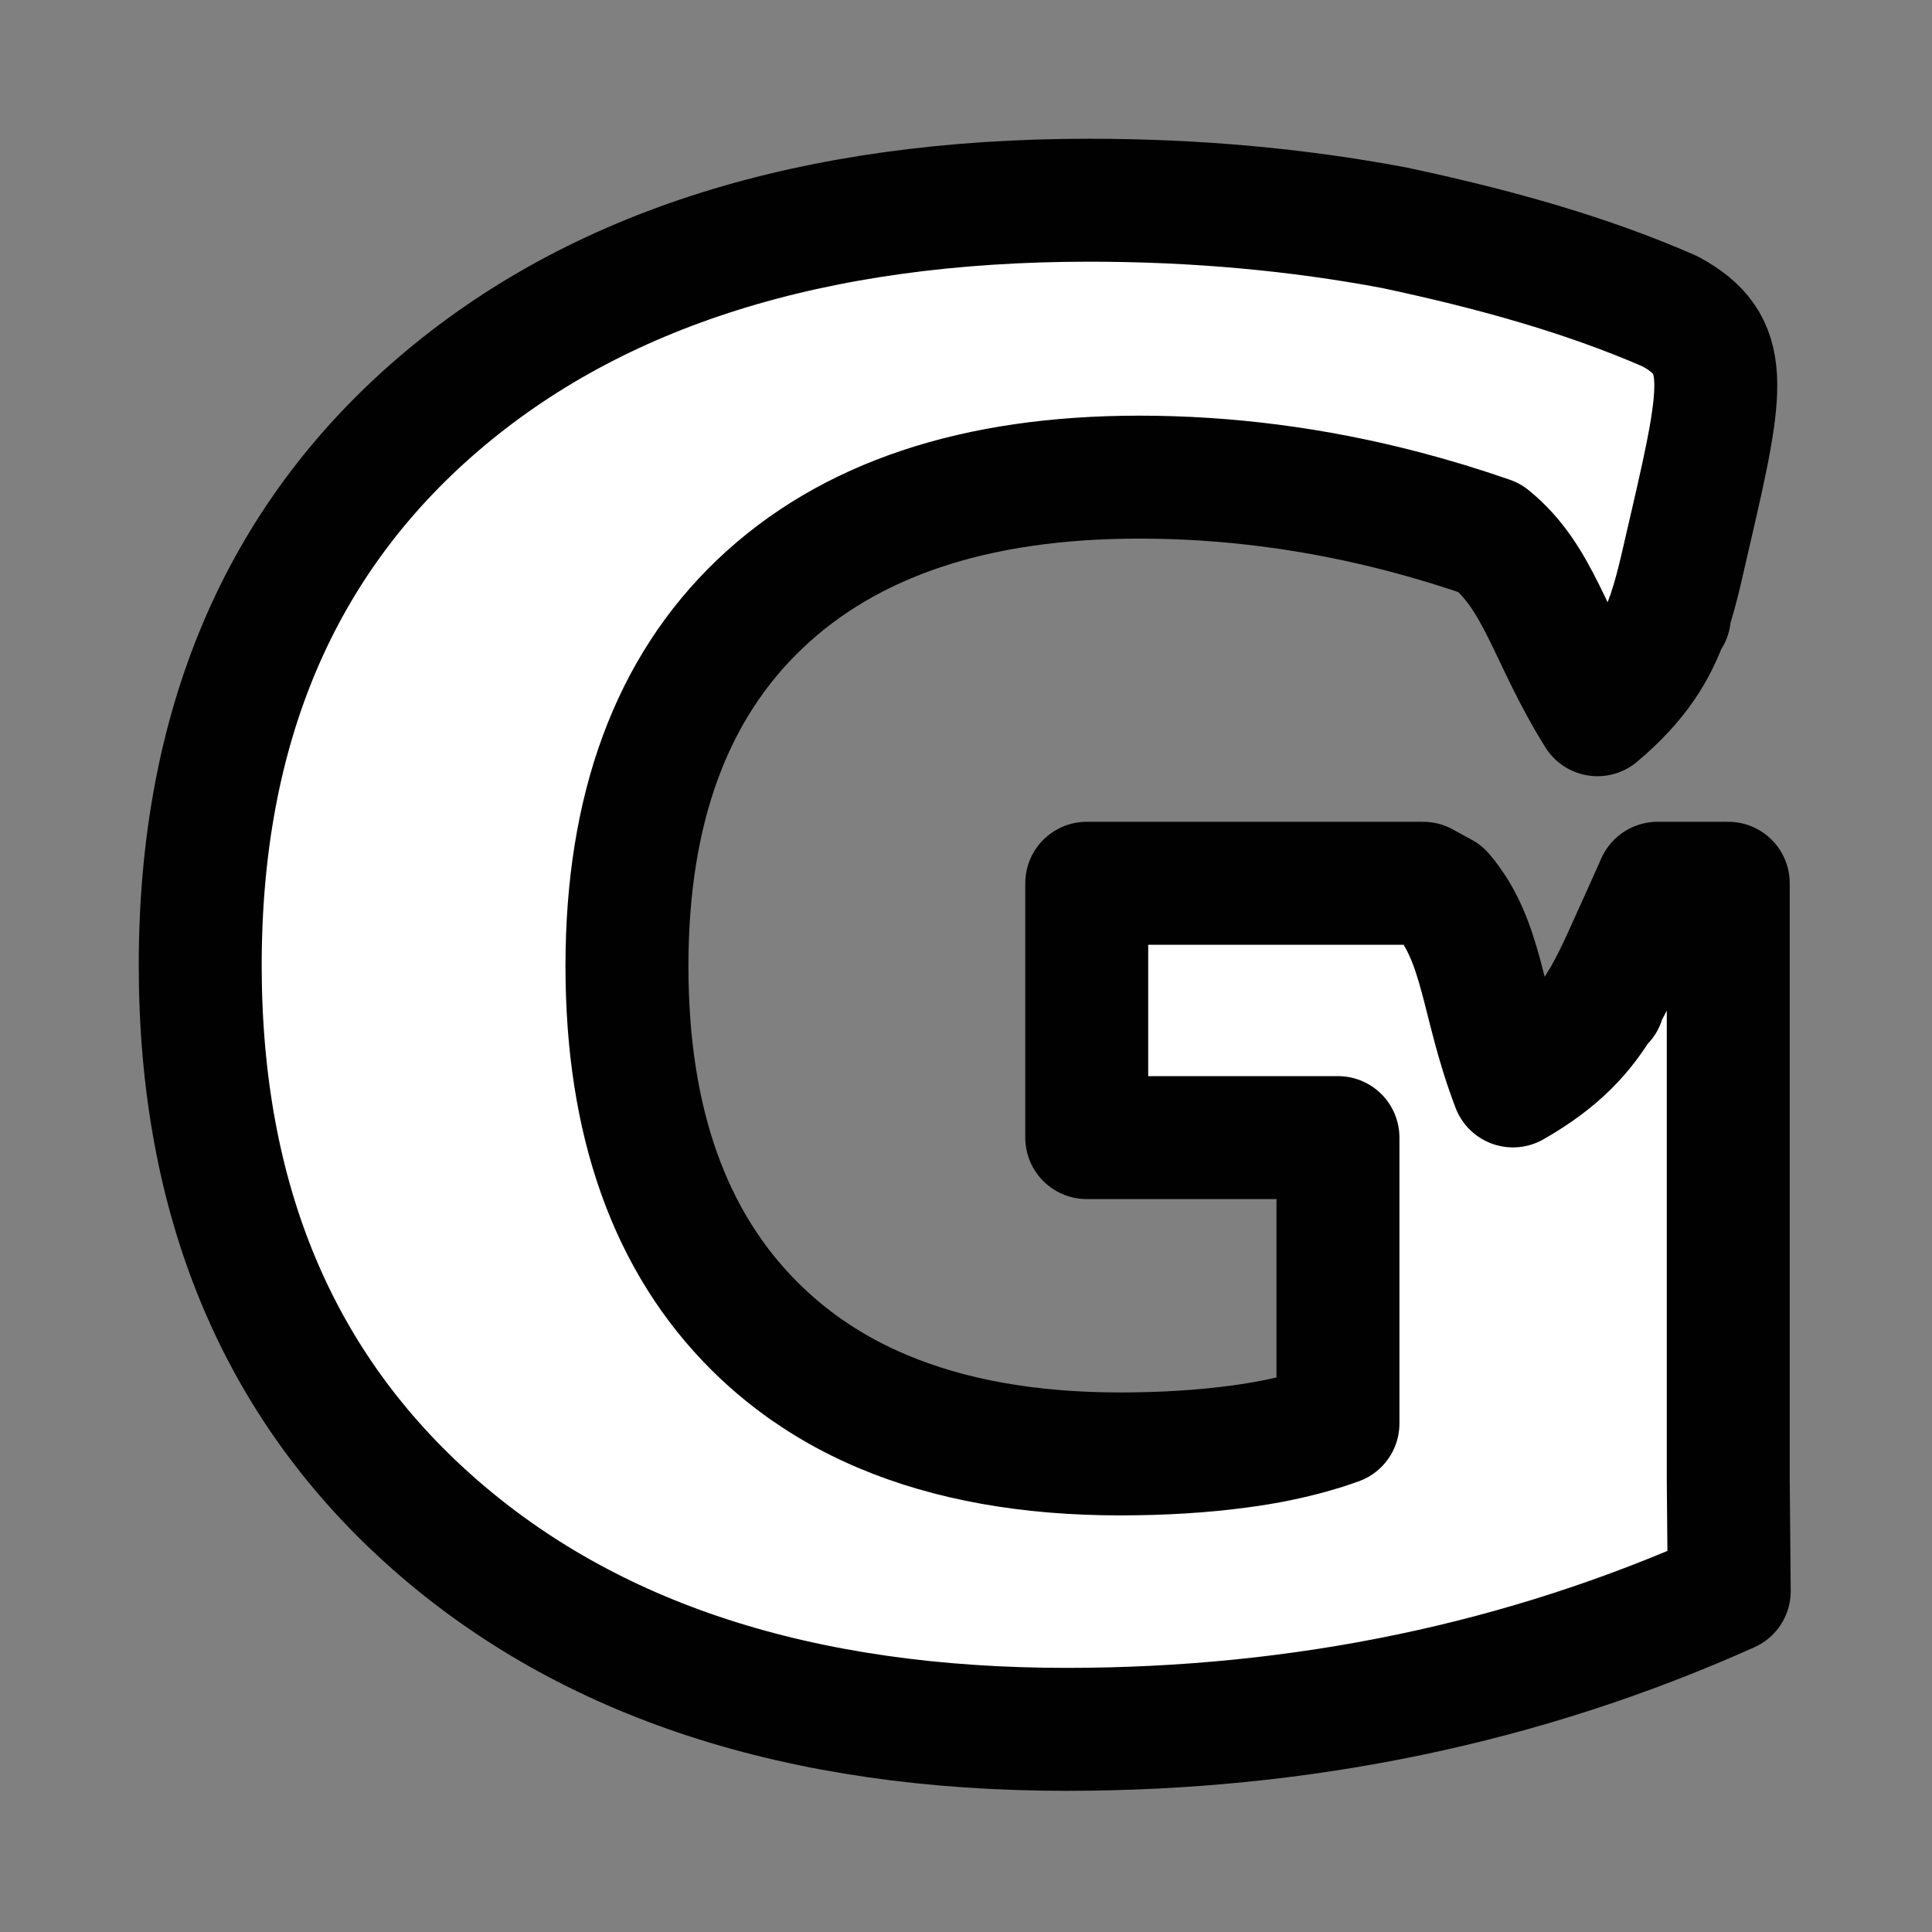 <?xml version="1.0" ?><!DOCTYPE svg  PUBLIC '-//W3C//DTD SVG 1.1//EN'  'http://www.w3.org/Graphics/SVG/1.1/DTD/svg11.dtd'><svg enable-background="new 0 0 55 55" height="55px" version="1.1" viewBox="0 0 55 55" width="55px" x="0px" xml:space="preserve" xmlns="http://www.w3.org/2000/svg" xmlns:xlink="http://www.w3.org/1999/xlink" y="0px">
<rect x="0" y="0" width="55" height="55" fill="#808080" stroke="none"/>
<g display="block" id="activity-eatboom">
	<path d="M 31,5.7 C 23.156,5.7 16.977,7.639 12.466,11.517 C 7.955,15.395 5.7,20.715 5.7,27.479 C 5.7,34.167 7.914,39.465 12.344,43.371 C 16.774,47.277 22.78,49.231 30.36,49.231 C 33.713,49.231 36.965,48.904 40.115,48.248 C 43.265,47.592 46.301,46.609 49.228,45.297 C 49.218,44.252 49.209,43.202 49.2,42.154 L 49.2,25.145 L 47.186,25.145 C 47.056,25.439 46.919,25.745 46.768,26.079 C 46.362,26.964 46.052,27.718 45.669,28.388 L 45.646,28.502 C 45.636,28.494 45.624,28.487 45.614,28.479 C 45.073,29.402 44.378,30.168 43.072,30.914 C 42.163,28.533 42.231,26.819 41.064,25.446 C 40.881,25.344 40.698,25.243 40.515,25.145 L 30.937,25.145 L 30.937,32.385 L 38.089,32.385 L 38.089,40.523 C 38.041,40.541 37.993,40.557 37.944,40.574 C 37.941,40.575 37.937,40.577 37.933,40.578 C 37.884,40.595 37.834,40.611 37.784,40.628 C 37.78,40.629 37.777,40.63 37.774,40.632 C 37.723,40.648 37.672,40.664 37.621,40.68 C 37.512,40.713 37.402,40.746 37.29,40.777 C 37.008,40.855 36.717,40.926 36.415,40.988 C 36.411,40.989 36.408,40.99 36.404,40.991 C 36.045,41.065 35.672,41.127 35.283,41.179 C 34.236,41.32 33.103,41.39 31.884,41.39 C 29.288,41.39 27.033,40.986 25.123,40.179 C 24.816,40.049 24.518,39.91 24.229,39.759 C 24.226,39.758 24.223,39.756 24.22,39.754 C 24.174,39.73 24.129,39.706 24.084,39.682 C 24.081,39.68 24.078,39.678 24.075,39.677 C 24.03,39.652 23.985,39.628 23.94,39.603 C 23.937,39.601 23.935,39.599 23.932,39.598 C 23.887,39.573 23.843,39.548 23.799,39.523 C 23.796,39.521 23.793,39.519 23.79,39.518 C 23.652,39.438 23.516,39.356 23.383,39.272 C 23.379,39.27 23.376,39.267 23.373,39.265 C 23.33,39.238 23.288,39.211 23.247,39.184 C 23.156,39.125 23.067,39.065 22.978,39.003 C 22.975,39.001 22.972,38.999 22.968,38.997 C 22.928,38.968 22.887,38.94 22.847,38.911 C 22.843,38.909 22.84,38.907 22.837,38.904 C 22.753,38.844 22.671,38.782 22.589,38.72 C 22.504,38.655 22.42,38.59 22.337,38.522 C 22.046,38.287 21.767,38.037 21.501,37.773 C 19.066,35.36 17.848,31.937 17.848,27.503 C 17.848,23.031 19.112,19.594 21.638,17.19 C 24.165,14.786 27.762,13.583 32.429,13.583 C 34.945,13.583 37.455,13.91 39.961,14.565 C 40.776,14.778 41.594,15.027 42.413,15.312 C 43.834,16.464 44.109,18.16 45.477,20.347 C 46.612,19.393 47.142,18.521 47.491,17.522 C 47.502,17.528 47.514,17.534 47.525,17.54 L 47.525,17.423 C 47.767,16.699 47.923,15.906 48.145,14.967 C 49.08,10.93 49.258,9.801 47.551,8.867 C 45.078,7.782 42.39,7.059 39.702,6.486 C 36.928,5.962 34.028,5.7 31,5.7 z" display="inline" fill="#FFFFFF" stroke="#010101" stroke-linejoin="round" stroke-width="3.5"/>

</g></svg>


